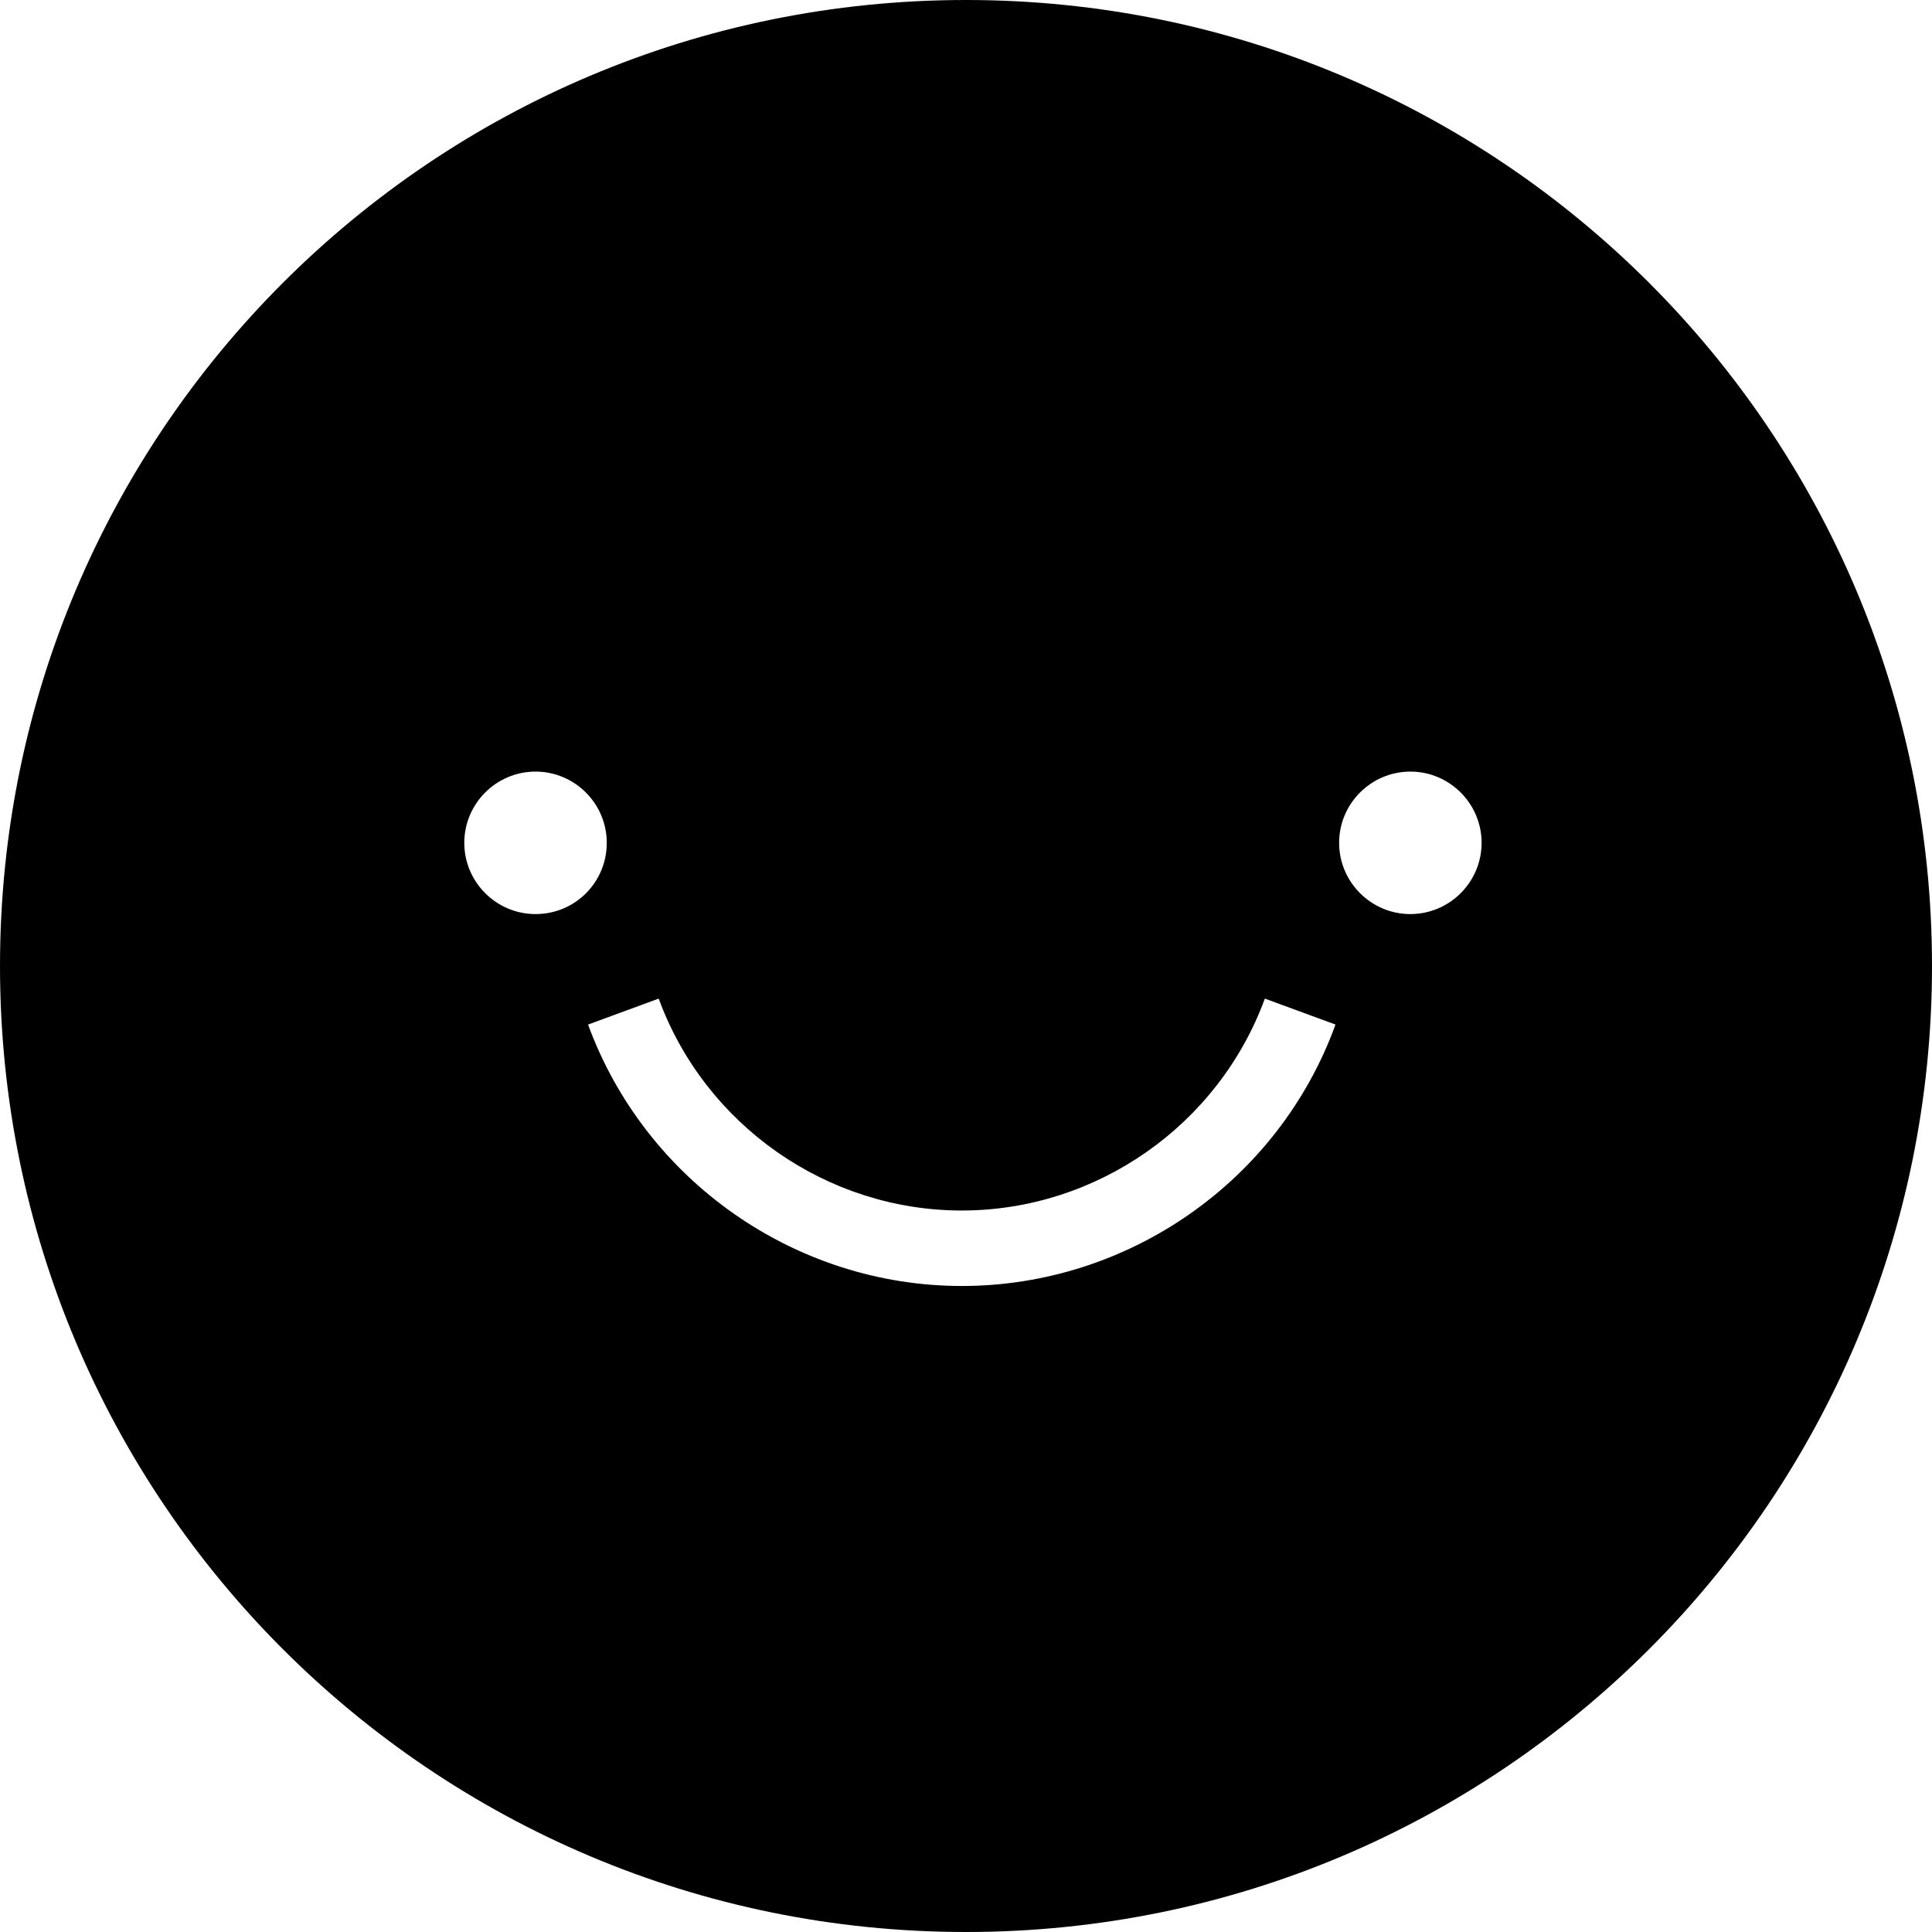 <svg viewBox="0 0 32 32" fill="none" xmlns="http://www.w3.org/2000/svg">
  <title>Smiley Filled Emoji</title>
  <path d="M16 0C7.16 0 0 7.16 0 16C0 24.84 7.16 32 16 32C24.84 32 32 24.84 32 16C32 7.16 24.84 0 16 0ZM8.87 15.14C8.22 15.14 7.69 14.61 7.69 13.96C7.69 13.31 8.22 12.78 8.87 12.78C9.52 12.78 10.05 13.31 10.05 13.96C10.05 14.61 9.53 15.14 8.87 15.14ZM15.93 21.3C13.18 21.3 10.69 19.56 9.74 16.97L10.91 16.54C11.68 18.64 13.7 20.05 15.93 20.05C18.16 20.05 20.18 18.64 20.95 16.54L22.12 16.97C21.18 19.56 18.69 21.3 15.93 21.3ZM23.36 15.14C22.71 15.14 22.18 14.61 22.18 13.96C22.18 13.31 22.71 12.78 23.36 12.78C24.01 12.78 24.54 13.31 24.54 13.96C24.54 14.61 24.01 15.14 23.36 15.14Z" fill="currentColor"/>
</svg>
